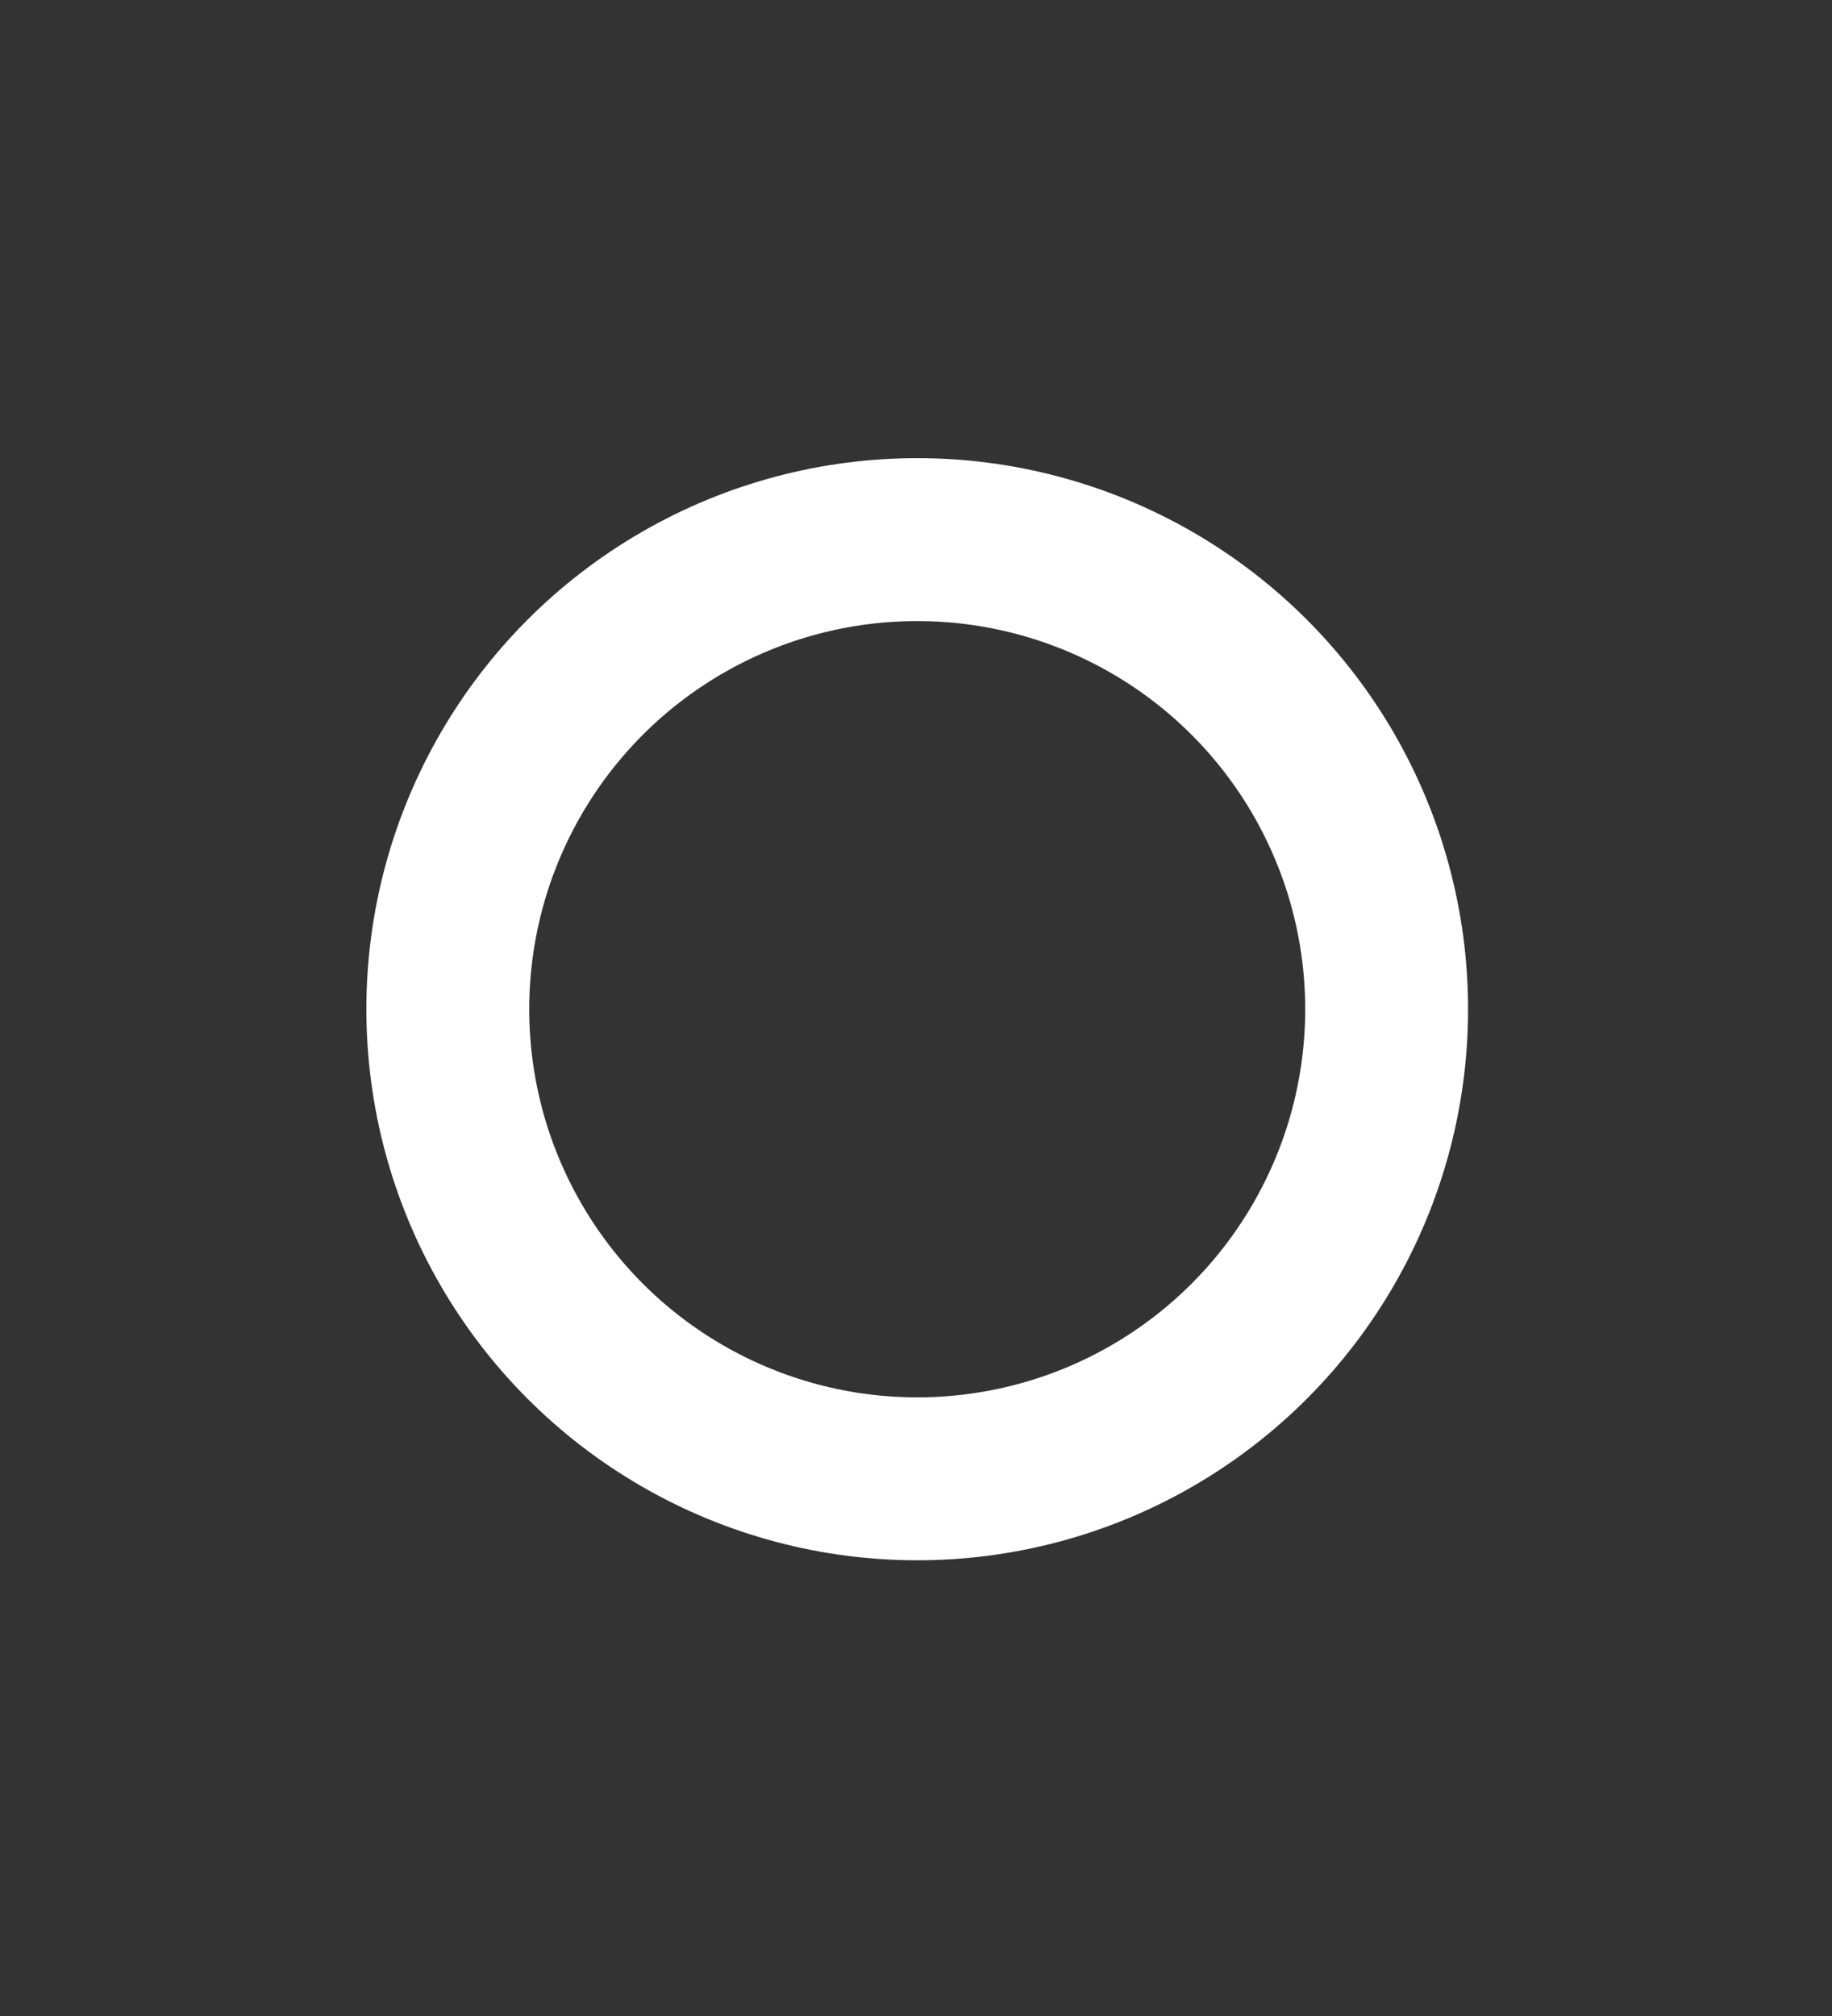 <?xml version="1.0" encoding="UTF-8" standalone="no"?>
<svg
   xmlns:dc="http://purl.org/dc/elements/1.1/"
   xmlns:cc="http://creativecommons.org/ns#"
   xmlns:rdf="http://www.w3.org/1999/02/22-rdf-syntax-ns#"
   xmlns:svg="http://www.w3.org/2000/svg"
   xmlns="http://www.w3.org/2000/svg"
   xmlns:sodipodi="http://sodipodi.sourceforge.net/DTD/sodipodi-0.dtd"
   xmlns:inkscape="http://www.inkscape.org/namespaces/inkscape"
   width="30"
   height="33"
   viewBox="0 0 30 33"
   fill="none"
   version="1.1"
   id="svg8"
   sodipodi:docname="point.svg"
   inkscape:version="1.0.1 (3bc2e813f5, 2020-09-07)">
  <rect x="0" y="0" width="30" height="33" fill="#333333" stroke="none"/>
  <defs
     id="defs12" />
  <sodipodi:namedview
     pagecolor="#ffffff"
     bordercolor="#666666"
     borderopacity="1"
     objecttolerance="10"
     gridtolerance="10"
     guidetolerance="10"
     inkscape:pageopacity="0"
     inkscape:pageshadow="2"
     inkscape:window-width="1920"
     inkscape:window-height="1017"
     id="namedview10"
     showgrid="false"
     inkscape:zoom="12.878788"
     inkscape:cx="18.357493"
     inkscape:cy="21.495678"
     inkscape:window-x="-8"
     inkscape:window-y="-8"
     inkscape:window-maximized="1"
     inkscape:current-layer="svg8" />
  <circle
     style="fill:#000000;stroke:#ffffff;stroke-width:2.667;stroke-miterlimit:10;stroke-opacity:1;fill-opacity:0"
     id="path839"
     cx="15.02"
     cy="16.52"
     r="7.687" />
</svg>
